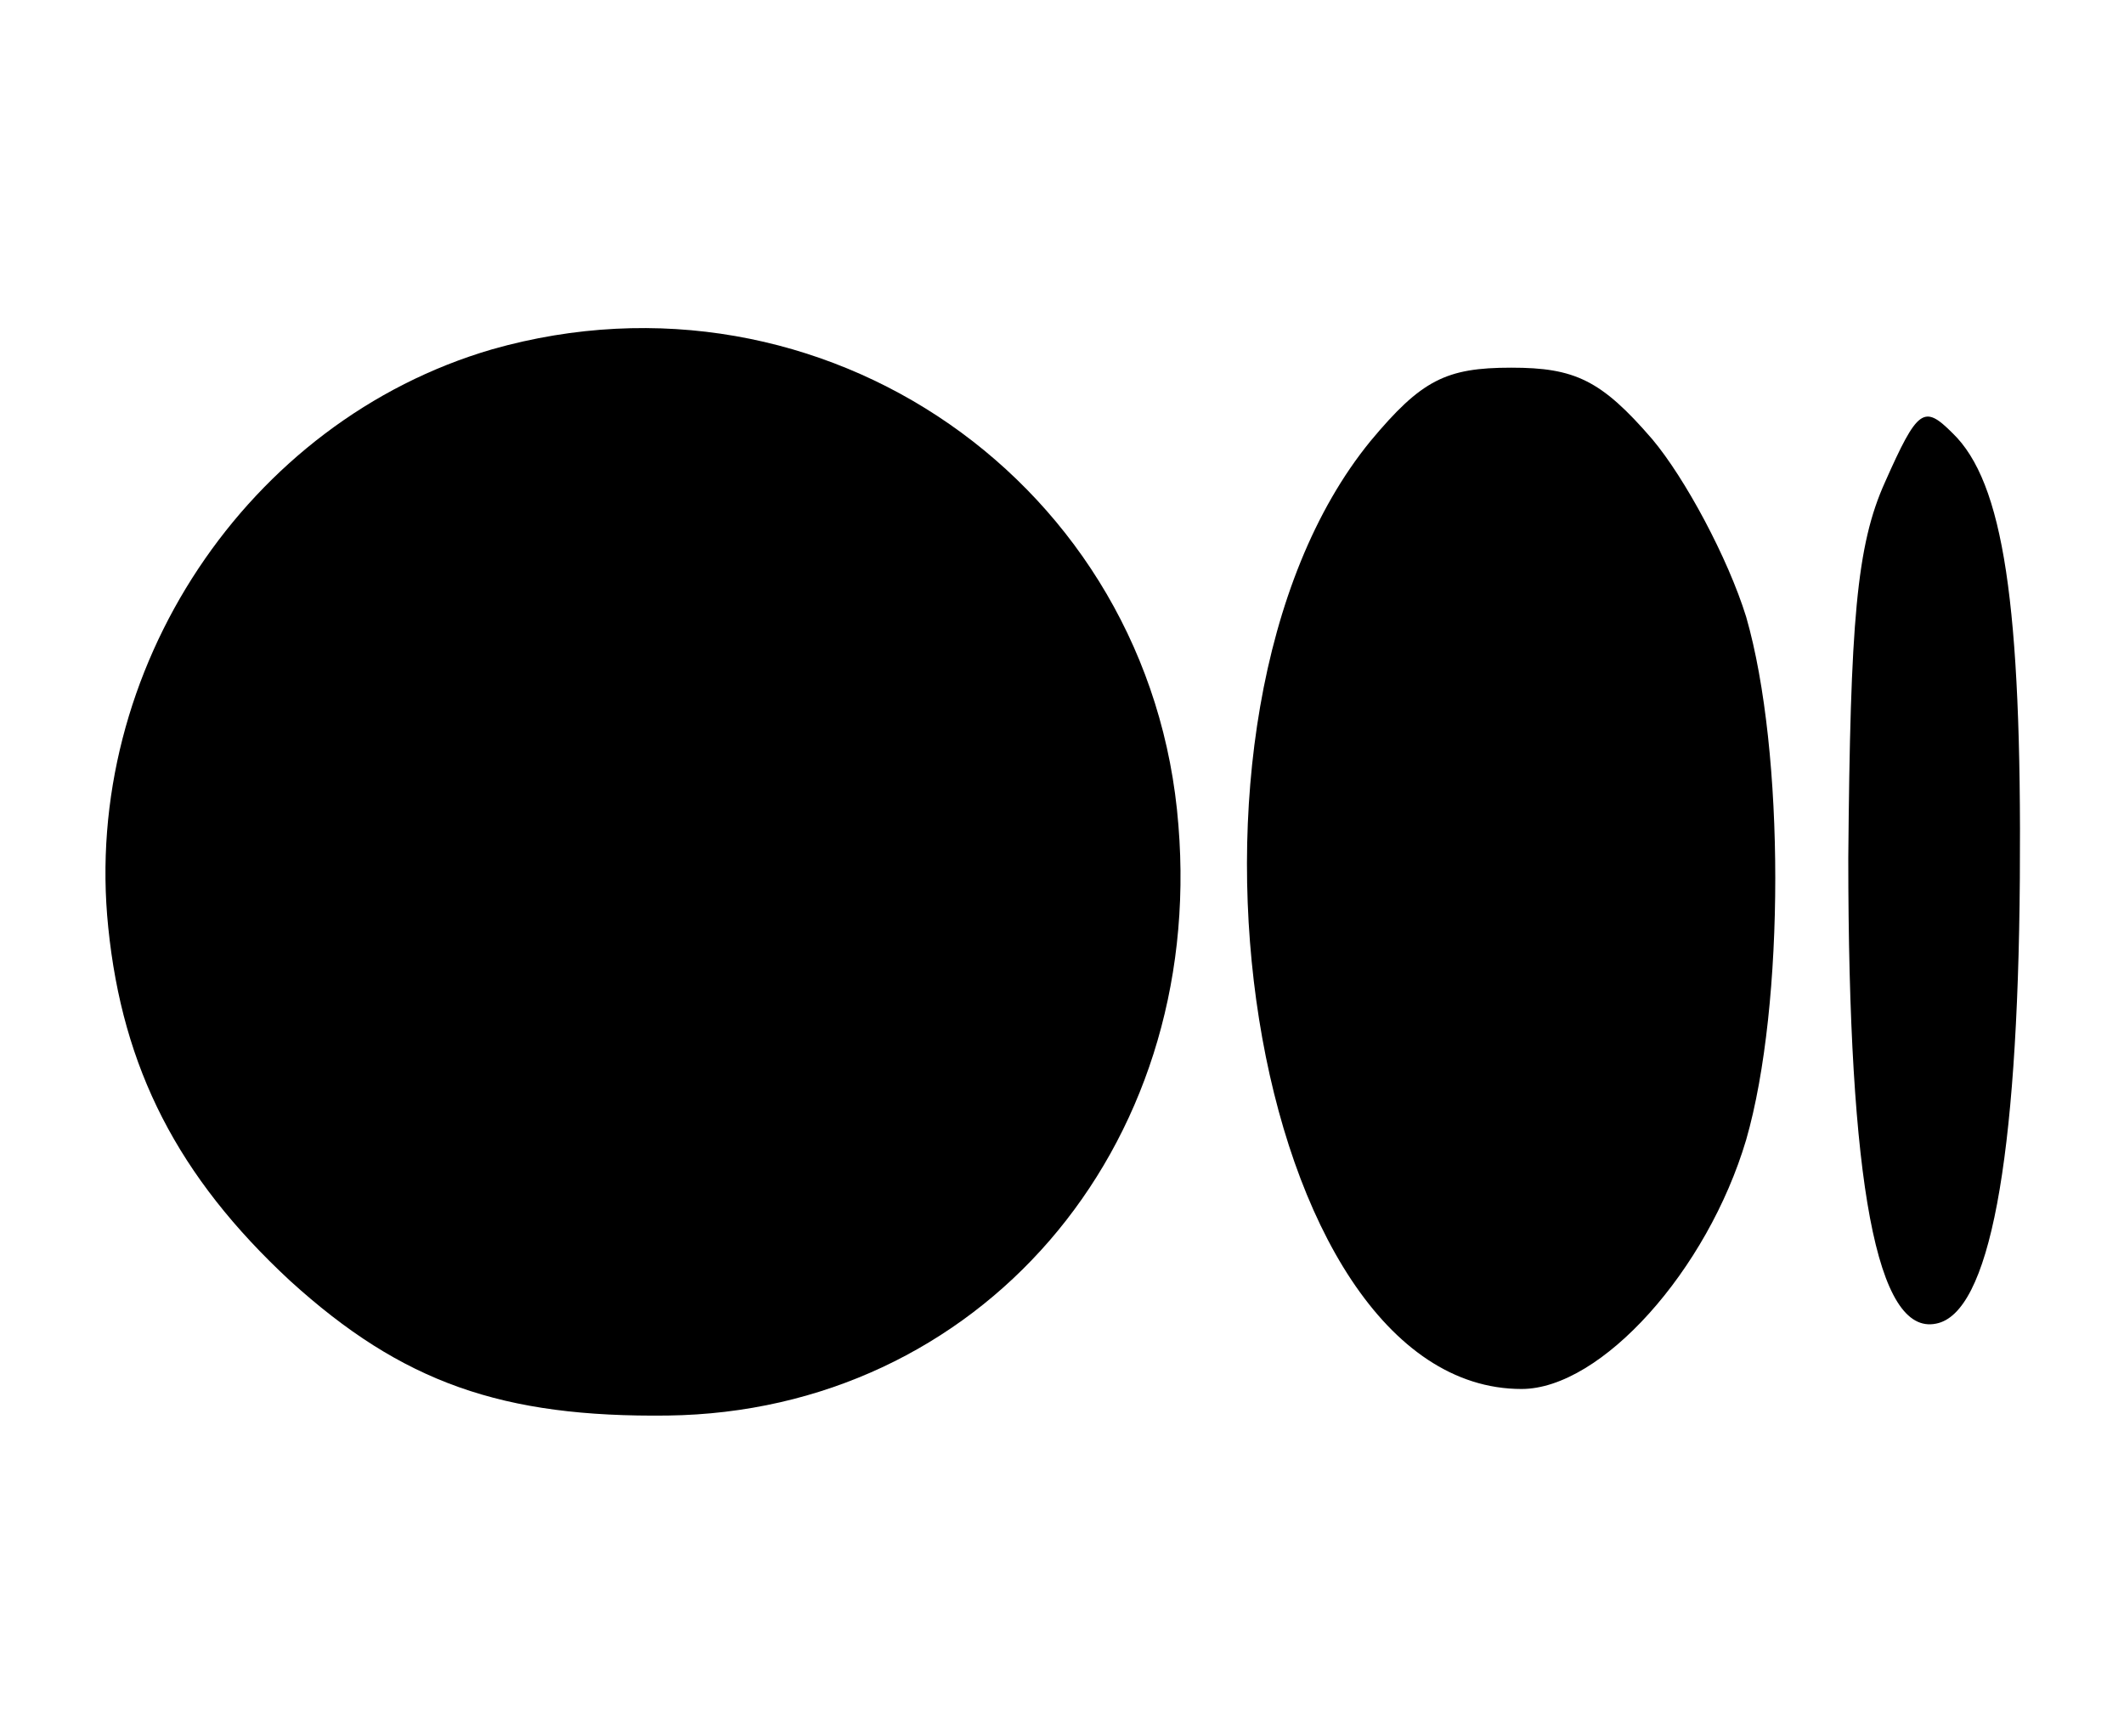 <?xml version="1.0" standalone="no"?>
<!DOCTYPE svg PUBLIC "-//W3C//DTD SVG 20010904//EN"
 "http://www.w3.org/TR/2001/REC-SVG-20010904/DTD/svg10.dtd">
<svg version="1.0" xmlns="http://www.w3.org/2000/svg"
 width="104pt" height="85pt" viewBox="0 0 104 85"
 preserveAspectRatio="xMidYMid meet">

<g transform="translate(0,85) scale(0.1,-0.1)"
fill="#000000" stroke="none">
<path d="M241 679 c-120 -35 -201 -157 -188 -283 7 -69 34 -122 89 -173 55
-50 104 -67 185 -66 152 2 263 130 250 289 -13 167 -174 279 -336 233z"/>
<path d="M671 634 c-111 -136 -59 -464 74 -464 39 0 91 58 110 122 19 66 19
190 0 256 -9 29 -30 68 -46 87 -25 29 -38 35 -69 35 -32 0 -44 -6 -69 -36z"/>
<path d="M923 614 c-14 -31 -17 -68 -18 -184 0 -160 14 -234 43 -228 26 5 40
79 41 218 1 134 -8 194 -33 218 -14 14 -17 12 -33 -24z"/>
</g>
</svg>
